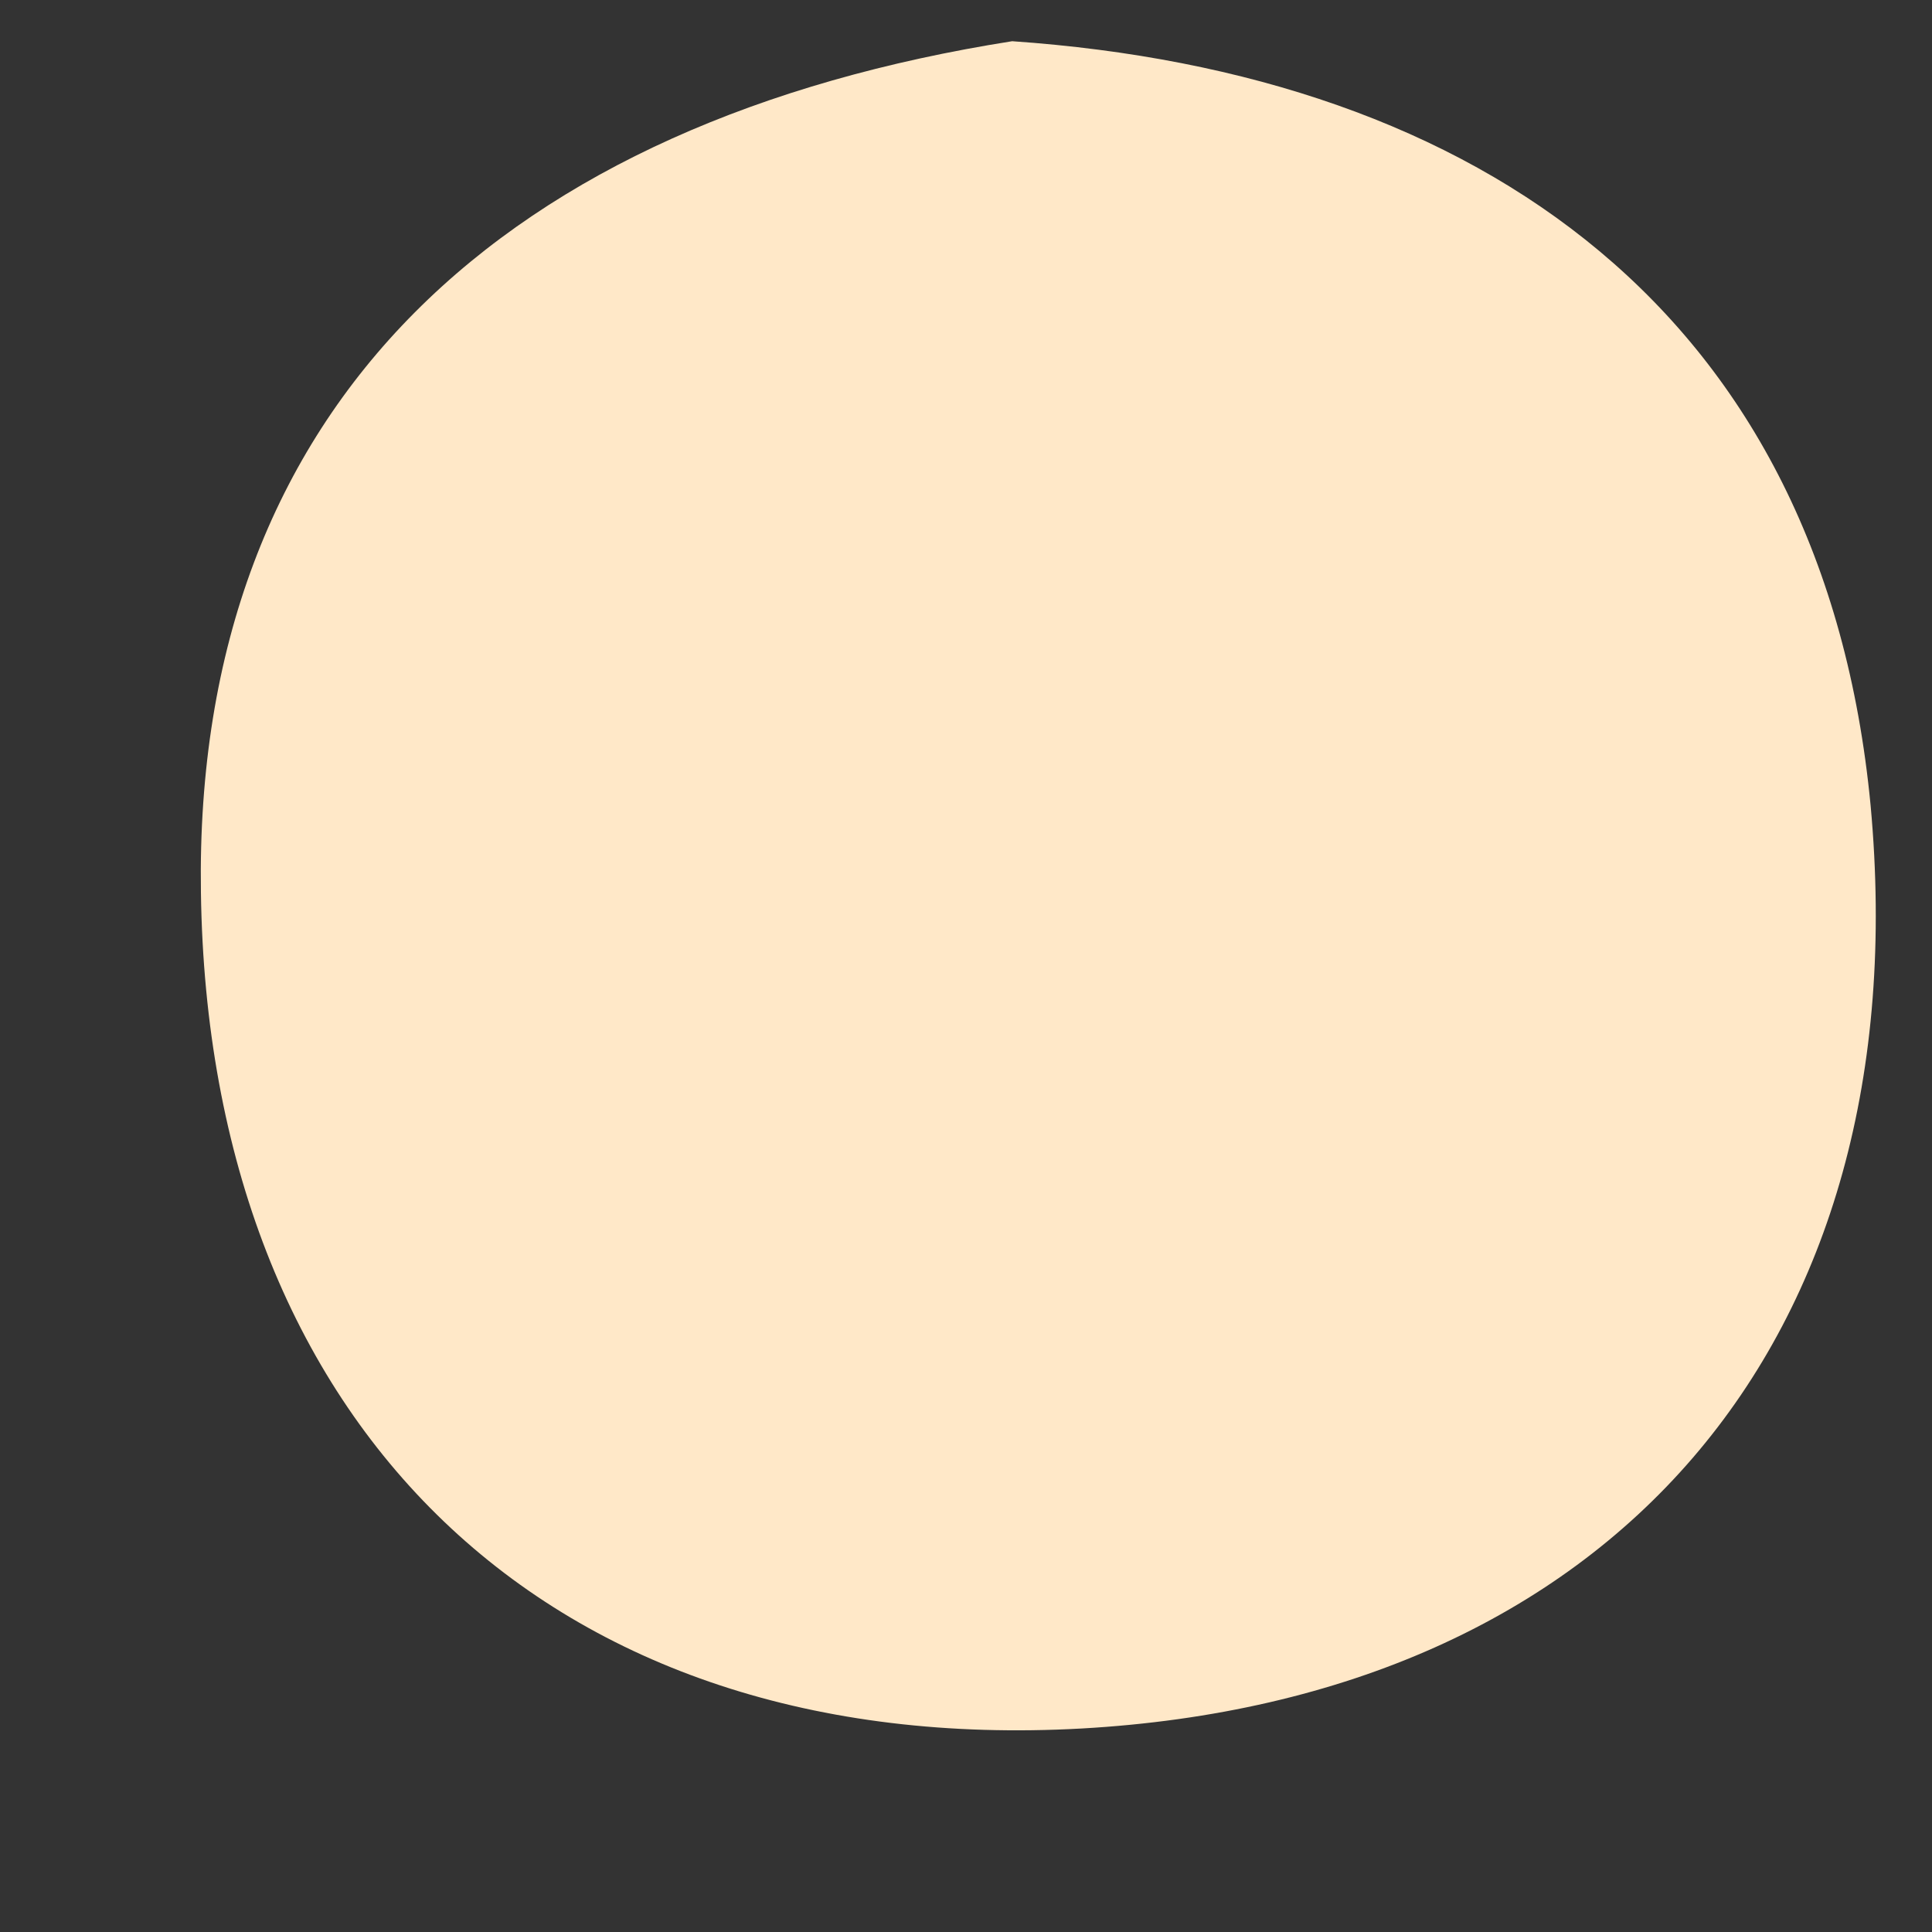 <svg width="9" height="9" viewBox="0 0 9 9" fill="none" xmlns="http://www.w3.org/2000/svg">
<rect x="0" y="0" width="9" height="9" fill="#333333" stroke="none"/>
<path d="M4.715 0.192C6.9 0.343 8.495 1.464 8.714 3.752C8.945 6.26 7.501 7.913 5.039 8.052C2.554 8.19 0.97 6.642 0.936 4.157C0.901 1.868 2.369 0.562 4.715 0.192Z" fill="#FFE8C8"/>
</svg>
